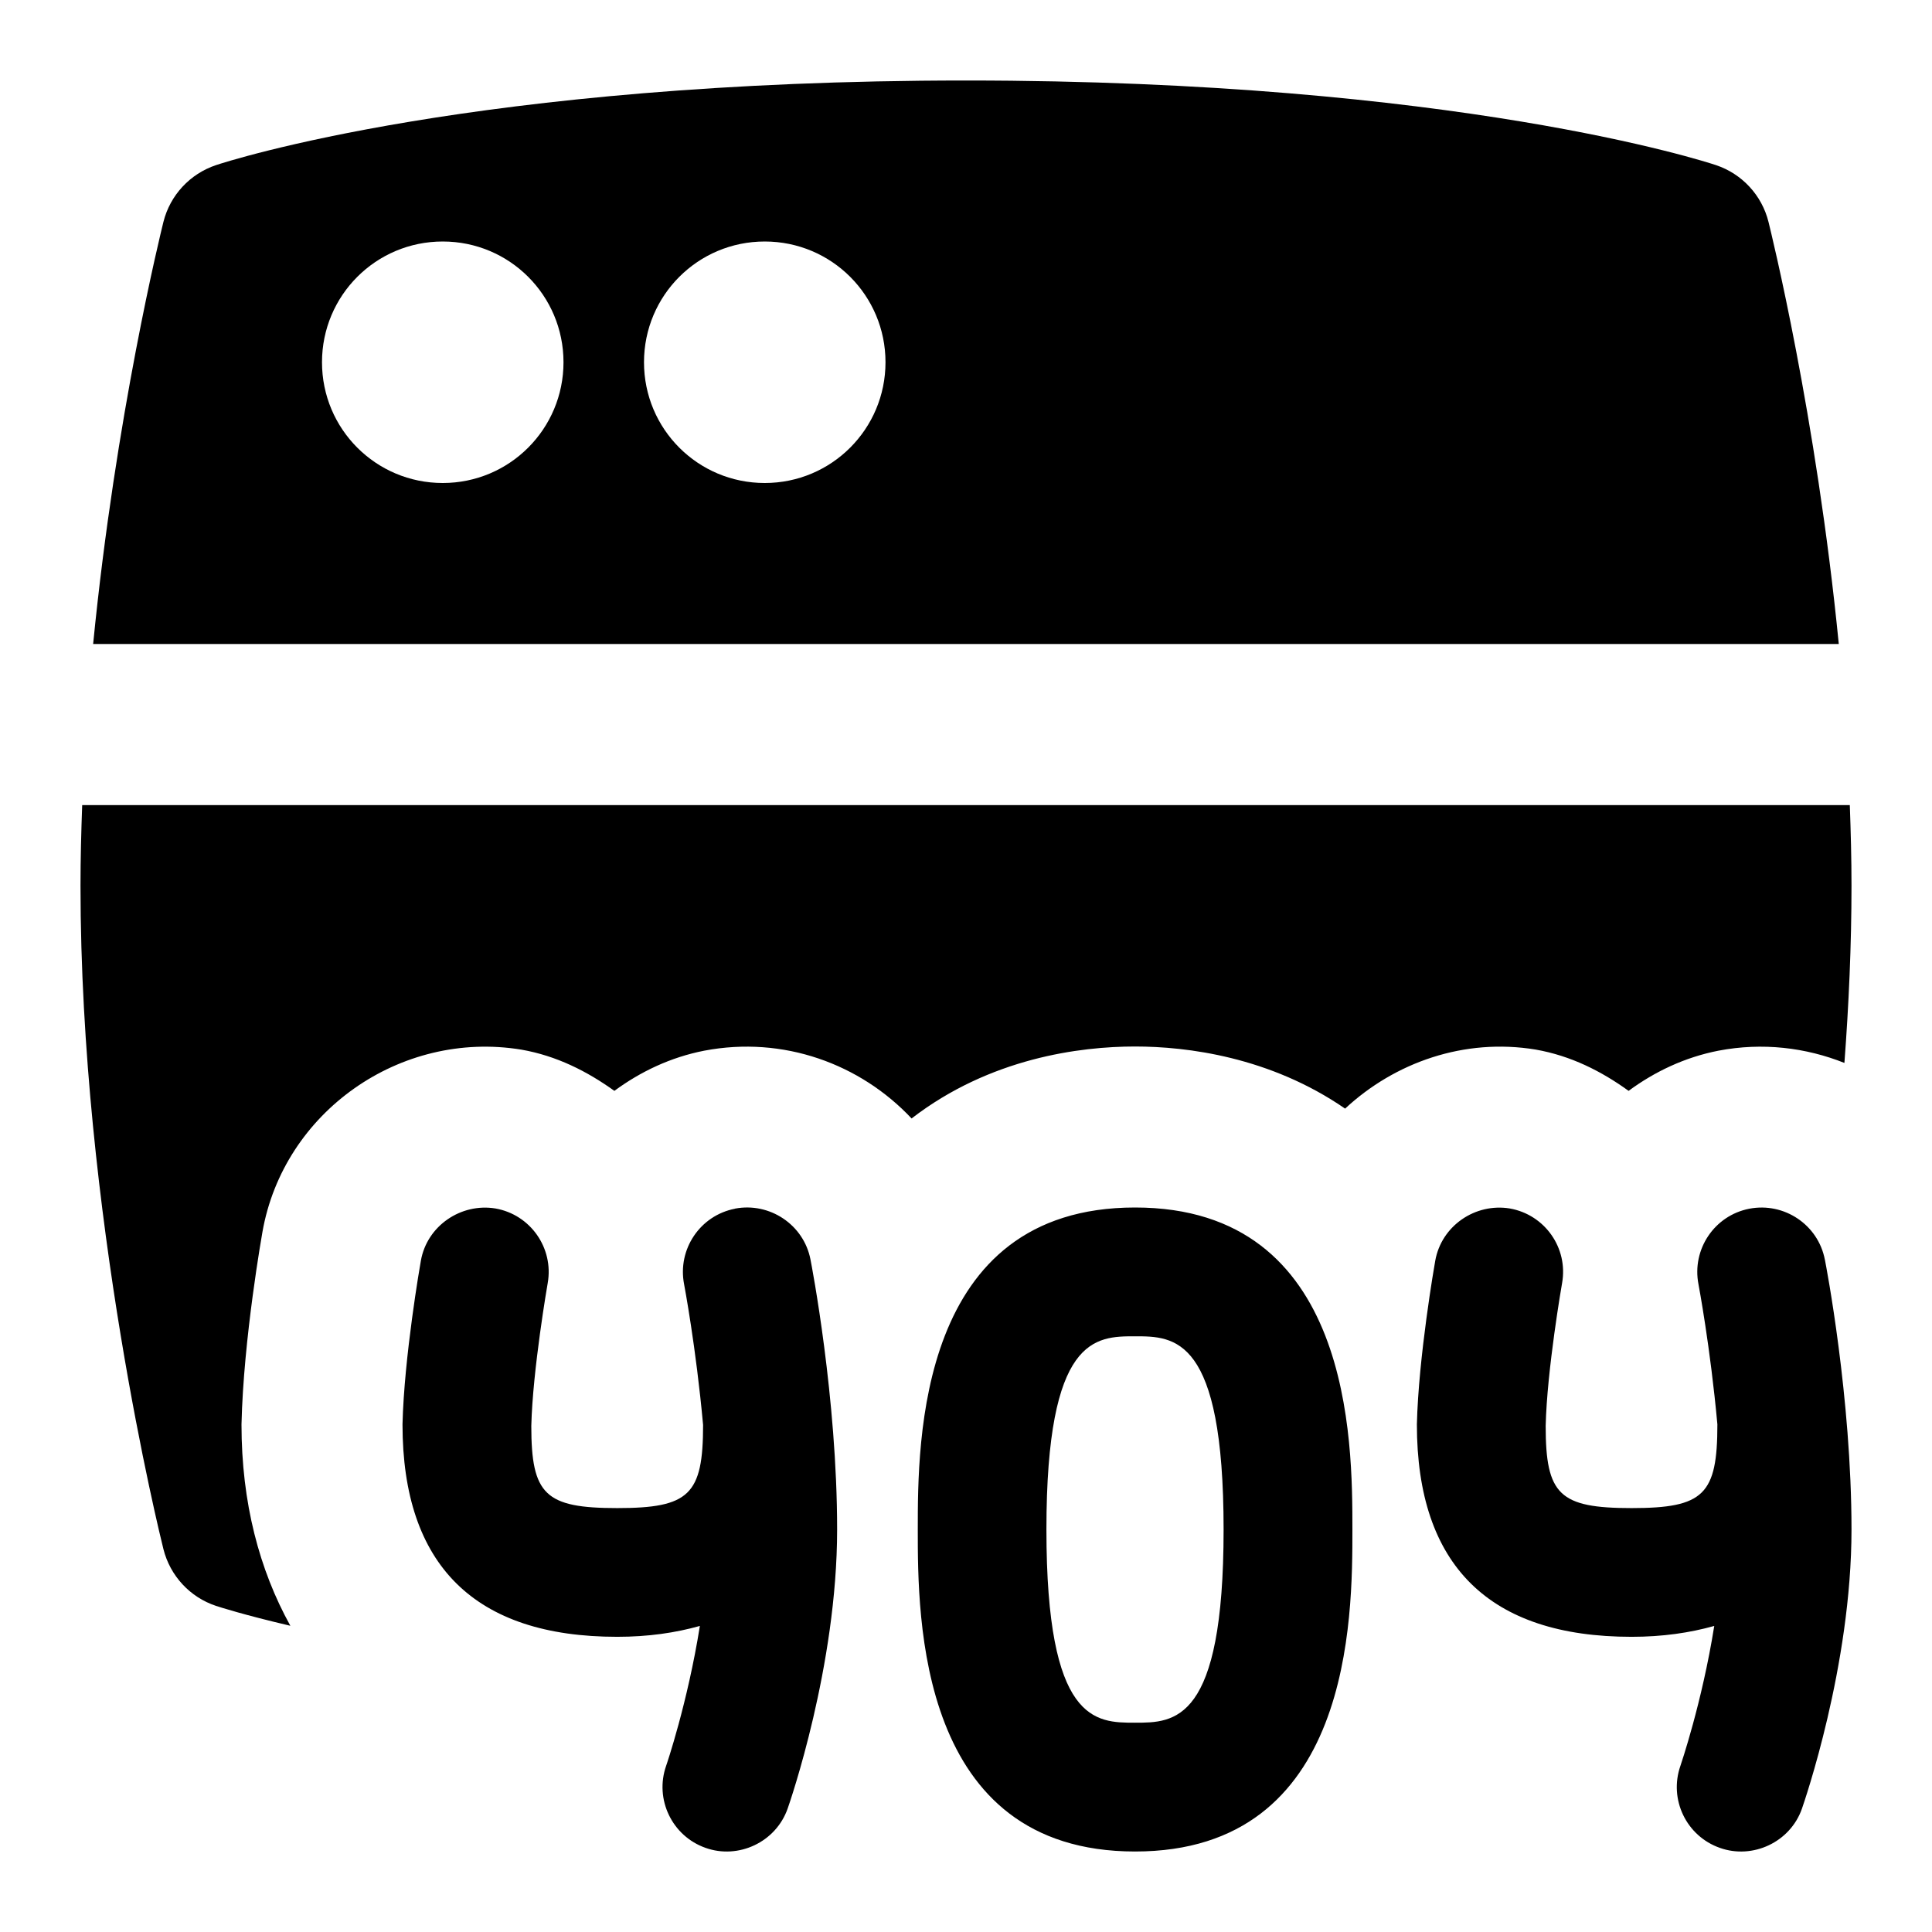 <svg id="Layer_1" viewBox="0 0 24 24" xmlns="http://www.w3.org/2000/svg" data-name="Layer 1"><path d="m22.669 15.646c.014.069.331 1.715.331 3.354 0 1.697-.591 3.395-.615 3.466-.146.42-.614.634-1.02.489-.417-.146-.636-.603-.49-1.02.003-.01.268-.782.42-1.737-.303.085-.64.135-1.027.135-1.77 0-2.667-.888-2.667-2.639.02-.839.219-1.984.228-2.032.077-.436.498-.72.926-.65.436.077.727.491.65.926-.002.011-.188 1.076-.204 1.775 0 .855.17 1.021 1.067 1.021s1.066-.166 1.066-1.04c-.088-.963-.233-1.73-.235-1.741-.084-.433.198-.854.632-.938.432-.083.854.198.938.632zm-13.539-.631c-.434.084-.716.505-.632.938.002.011.148.781.236 1.748 0 .868-.172 1.033-1.067 1.033s-1.067-.166-1.067-1.021c.017-.699.202-1.764.204-1.775.076-.435-.215-.85-.65-.926-.426-.07-.85.214-.926.65-.009.048-.208 1.193-.228 2.032 0 1.751.897 2.639 2.667 2.639.387 0 .724-.05 1.027-.135-.152.955-.415 1.727-.419 1.737-.146.417.074.874.49 1.02.406.145.873-.069 1.02-.49.025-.071.614-1.768.614-3.465 0-1.639-.317-3.284-.331-3.354-.084-.434-.508-.714-.938-.632zm7.67 3.985c0 1.094 0 4-2.7 4s-2.699-2.906-2.699-4 0-4 2.699-4 2.7 2.906 2.7 4zm-1.6 0c0-2.4-.61-2.4-1.101-2.4s-1.1 0-1.1 2.4.609 2.4 1.1 2.4 1.101 0 1.101-2.4zm7.643-11h-21.686c.28-2.844.842-5.117.873-5.243.083-.332.33-.598.654-.706.129-.043 3.224-1.051 9.316-1.051s9.187 1.008 9.316 1.051c.324.108.571.375.653.706.031.126.593 2.398.873 5.243zm-15.843-3.5c0-.83-.67-1.5-1.5-1.5s-1.5.67-1.5 1.5.67 1.5 1.5 1.5 1.5-.671 1.5-1.5zm4 0c0-.83-.67-1.5-1.5-1.5s-1.5.67-1.5 1.5.67 1.5 1.5 1.5 1.5-.671 1.5-1.5zm5.709 9.272c.618-.575 1.481-.88 2.367-.734.439.077.819.27 1.155.513.323-.238.697-.417 1.116-.499.548-.105 1.085-.039 1.565.152.054-.717.088-1.459.088-2.203 0-.335-.009-.668-.021-1h-21.958c-.012.332-.021.665-.021 1 0 4.076.988 8.074 1.03 8.242.083.332.33.599.654.706.039.013.35.113.923.247-.385-.695-.607-1.529-.607-2.501.024-1.07.258-2.377.26-2.39.261-1.491 1.711-2.513 3.217-2.266.439.077.818.27 1.155.512.323-.238.697-.417 1.116-.499.985-.188 1.94.165 2.576.842.975-.752 2.094-.894 2.776-.894.644 0 1.676.128 2.61.772z"/></svg>